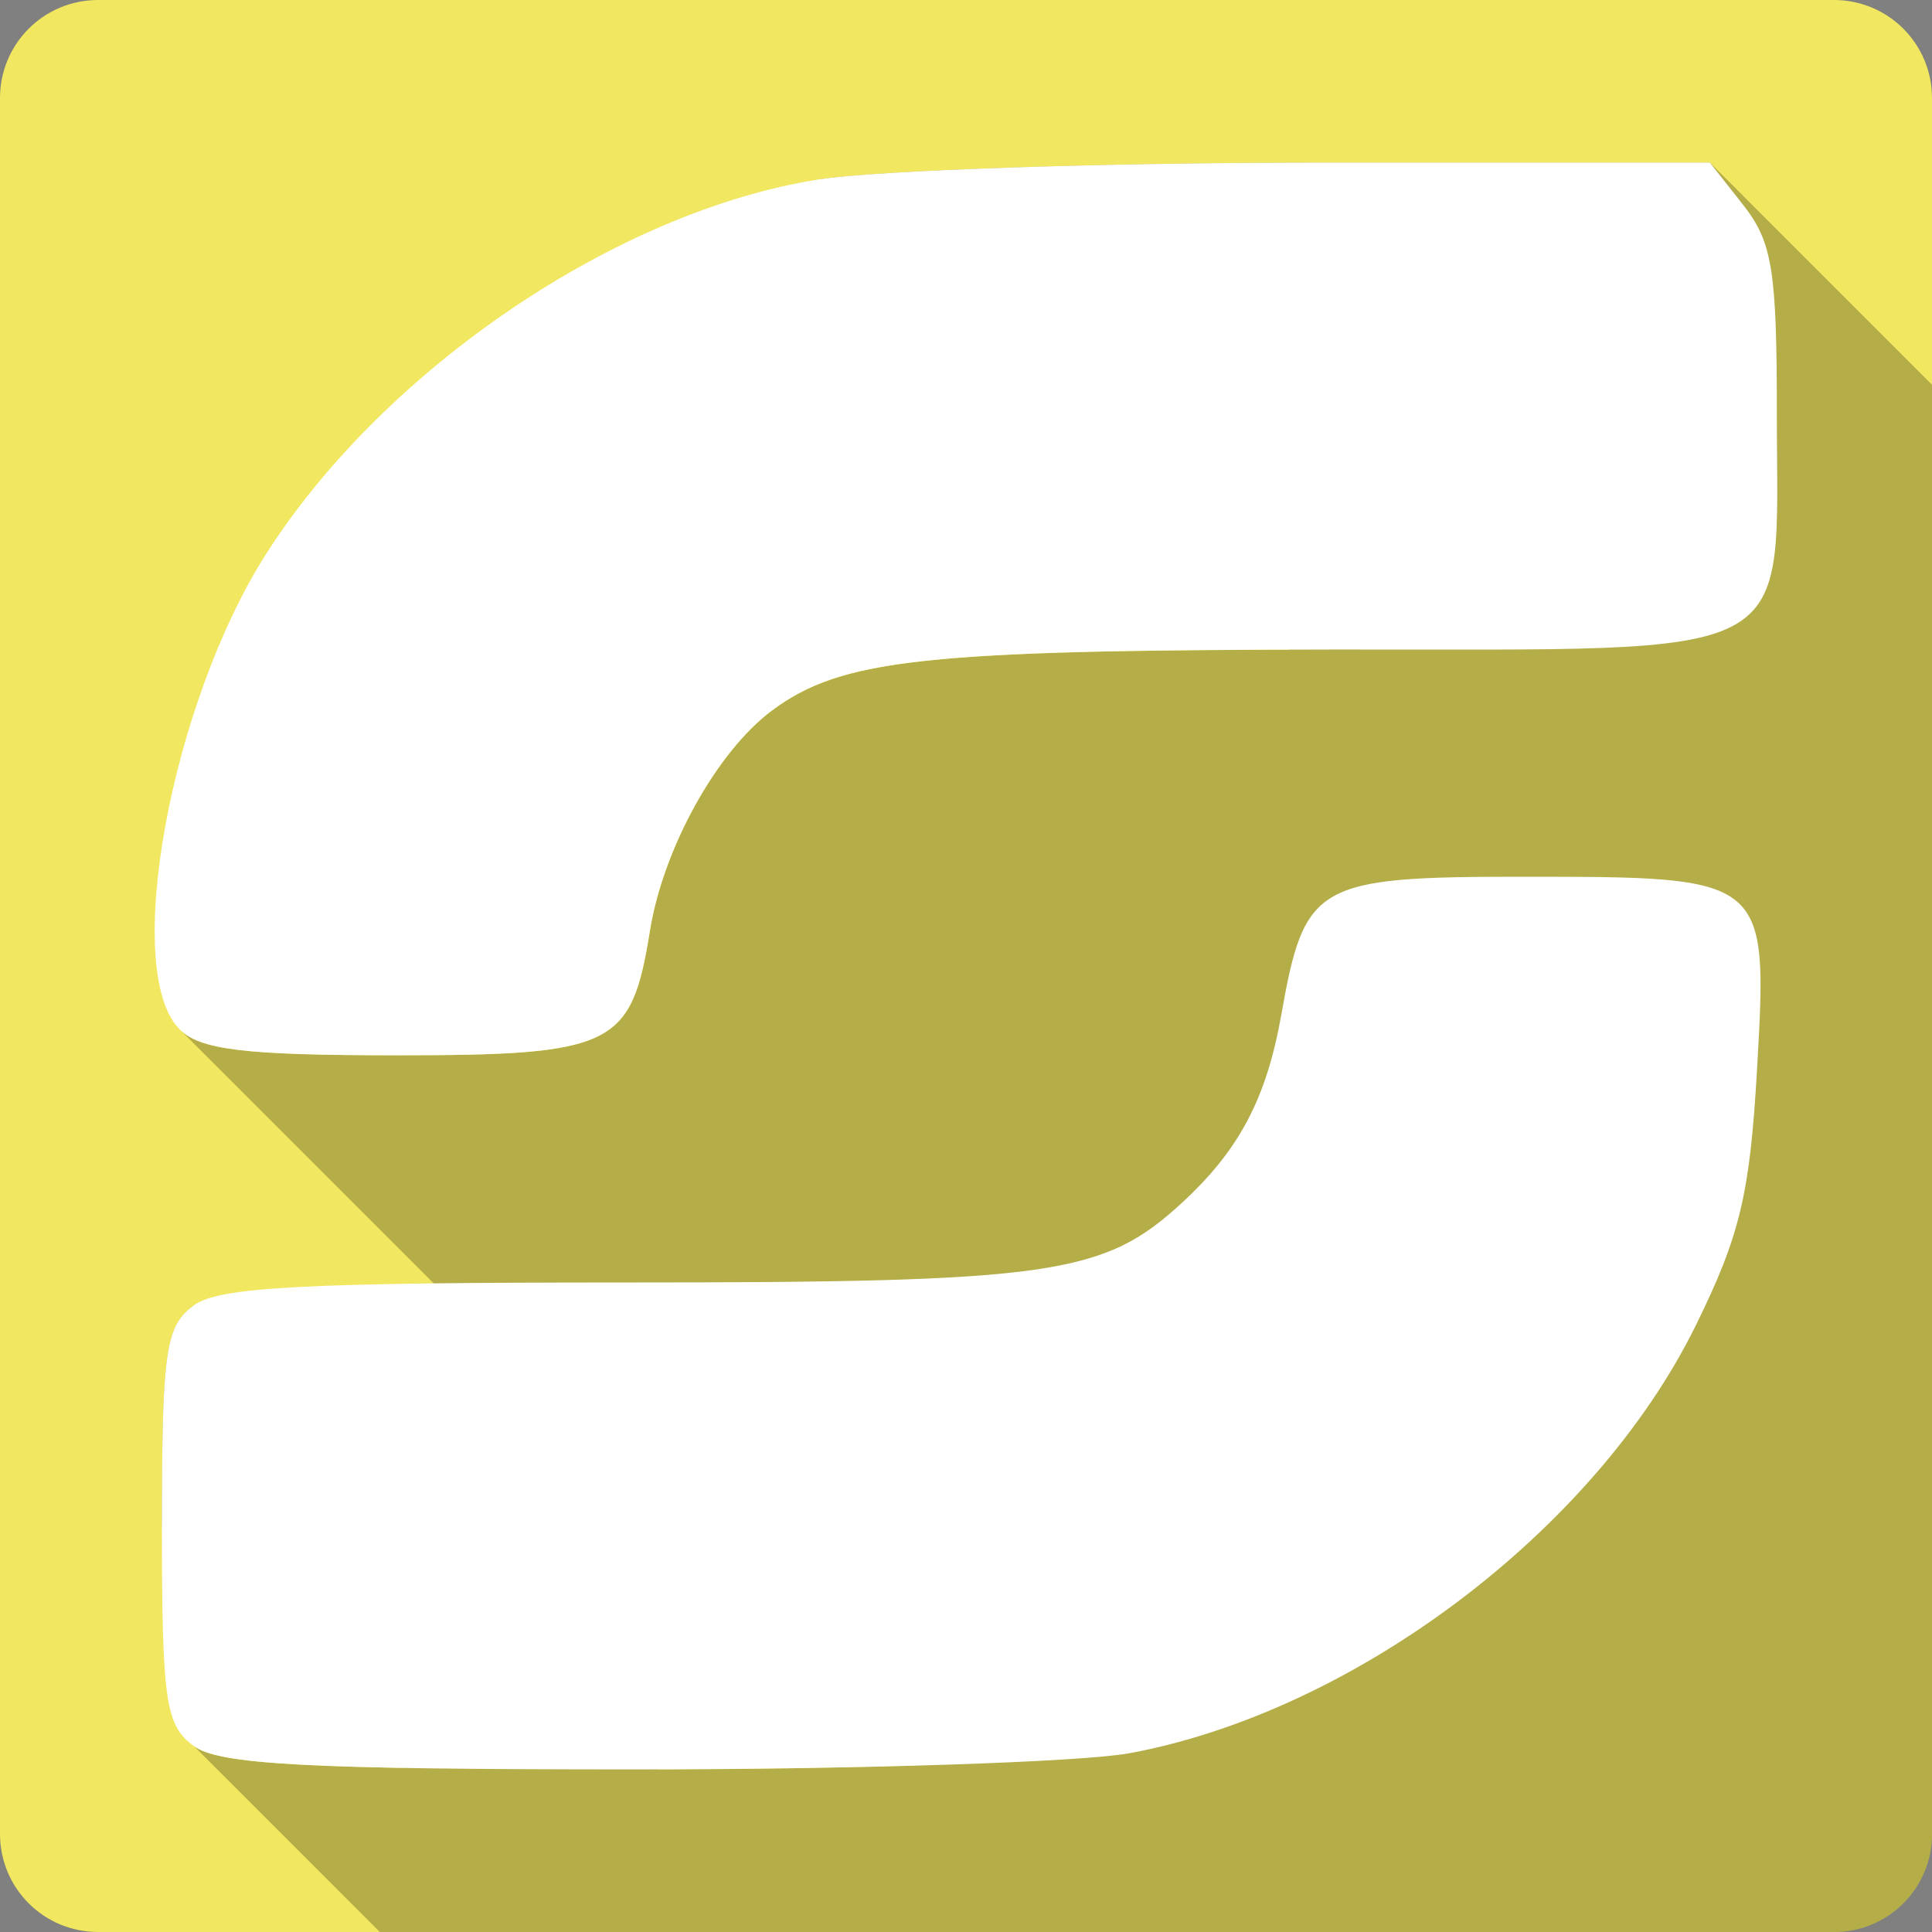 <svg xmlns="http://www.w3.org/2000/svg" xmlns:svg="http://www.w3.org/2000/svg" id="svg2" version="1.1" viewBox="0 0 512 512"><rect x="0" y="0" width="512" height="512" fill="#808080" stroke="none"/><path style="fill:#f1e760" id="path9" d="M 26,0 C 11.603,0 0,11.603 0,26 l 0,460 c 0,14.397 11.603,26 26,26 l 460,0 c 14.397,0 26,-11.603 26,-26 L 512,26 C 512,11.603 500.397,0 486,0 L 26,0"/><path style="opacity:.25" id="path4163" d="m 349.109,43.09 c -57.2,0.016 -116.62,2.031 -131.99,4.436 l 124.635,124.635 c -98.186,0.283 -119.403,2.957 -137.135,16.1 l 0.002,0.002 c -14.625,10.843 -28.89,36.585 -32.391,58.469 -4.9,30.589 -9.549,32.93 -67.209,32.93 l -0.006,-0.006 c -40.3,0 -52.012,-1.475 -57.391,-6.854 l 195.092,195.092 c -20.386,0.574 -44.186,0.94 -68.359,0.996 L 51.391,345.92 c -7.472,5.47 -8.469,11.661 -8.469,58.471 l 64.125,64.125 C 69.209,467.839 56.118,466.185 51.391,462.73 L 100.66,512 486,512 c 14.397,0 26,-11.603 26,-26 l 0,-384.061 -58.85,-58.85 -104.041,0 z"/><path style="fill:#fff" id="path4214" d="m 349.11,43.09 c -57.2,0.016 -116.62,2.031 -131.99,4.436 -53.33,8.339 -114.92,49.915 -146.38,98.93 -25.532,39.788 -38.52,110.95 -23.12,126.35 5.379,5.379 17.09,6.855 57.39,6.855 57.663,0 62.31,-2.34 67.21,-32.931 3.5,-21.885 17.767,-47.628 32.394,-58.47 18.434,-13.663 40.38,-16.02 148.93,-16.13 125.53,-0.124 117.34,4.275 117.34,-62.771 0,-37.622 -1.183,-45.2 -8.871,-54.975 l -8.871,-11.291 -104.04,0 m 54.44,189.25 c -54.807,0 -57.825,1.763 -63.98,36.56 -3.952,22.338 -11.272,35.991 -26.345,49.867 -20.75,19.1 -34.11,21.1 -147.45,21.1 -84.87,0 -107.7,1.158 -114.39,6.05 -7.472,5.47 -8.468,11.66 -8.468,58.47 0,46.813 0.995,52.874 8.468,58.34 6.685,4.885 29.847,6.183 116.54,6.183 59.55,0 118.71,-1.938 131.46,-4.301 59.704,-11.07 123.35,-59.17 150,-113.31 11.74,-23.847 14.374,-34.863 16.264,-68.01 2.909,-51.02 2.866,-50.942 -62.1,-50.942"/></svg>